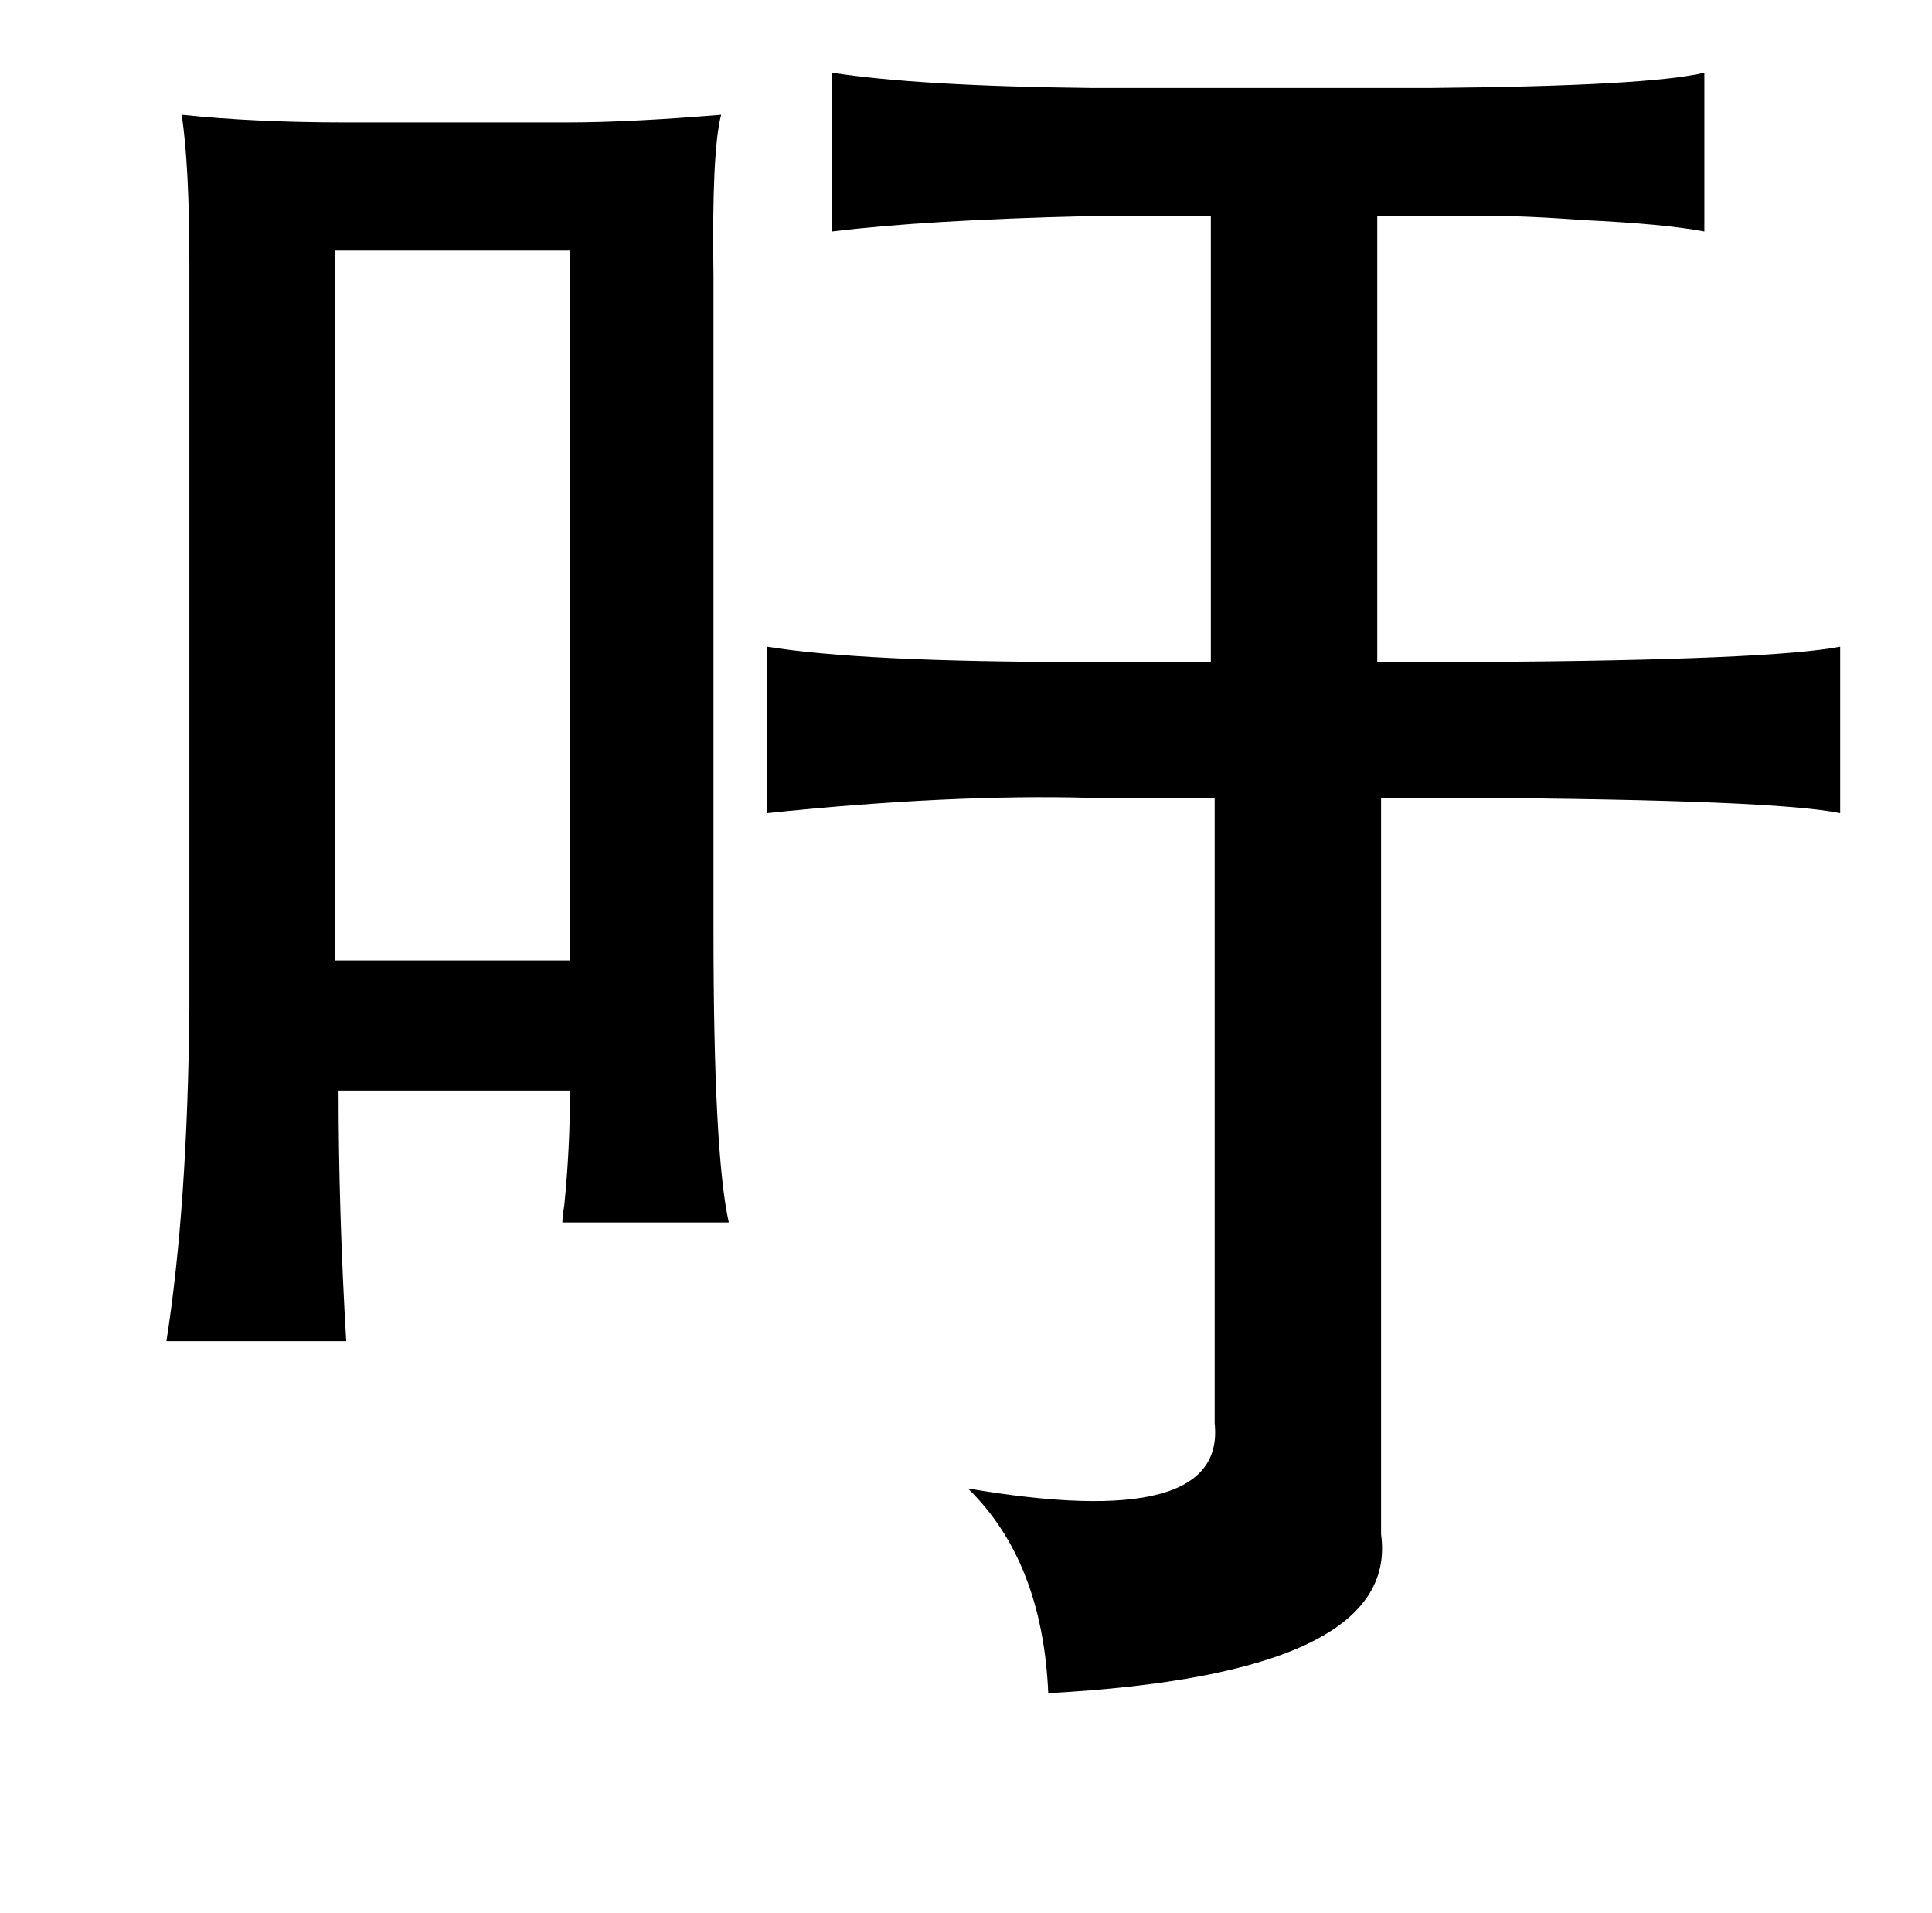 <?xml version="1.0" standalone="no"?>
<!DOCTYPE svg PUBLIC "-//W3C//DTD SVG 1.1//EN" "http://www.w3.org/Graphics/SVG/1.1/DTD/svg11.dtd" >
<svg xmlns="http://www.w3.org/2000/svg" xmlns:xlink="http://www.w3.org/1999/xlink" version="1.1" viewBox="-10 0 1010 1000">
   <path fill="currentColor"
d="M881 38v83q-21 -4 -64 -6q-39 -3 -69 -2h-38v233h54q152 -1 188 -8v87q-34 -7 -194 -8h-46v385q10 73 -174 83q-3 -69 -42 -107q135 23 129 -34v-327h-65q-73 -2 -169 8v-87q49 8 165 8h67v-233h-65q-84 2 -133 8v-83q45 7 135 8h178q114 -1 143 -8zM85 60q38 4 86 4h115
q33 0 81 -4q-5 19 -4 85v342q0 116 8 152h-87q0 -3 1 -9q3 -30 3 -60h-121q0 63 4 131h-94q11 -70 12 -173v-391q0 -50 -4 -77zM165 131v371h123v-371h-123z" />
</svg>

